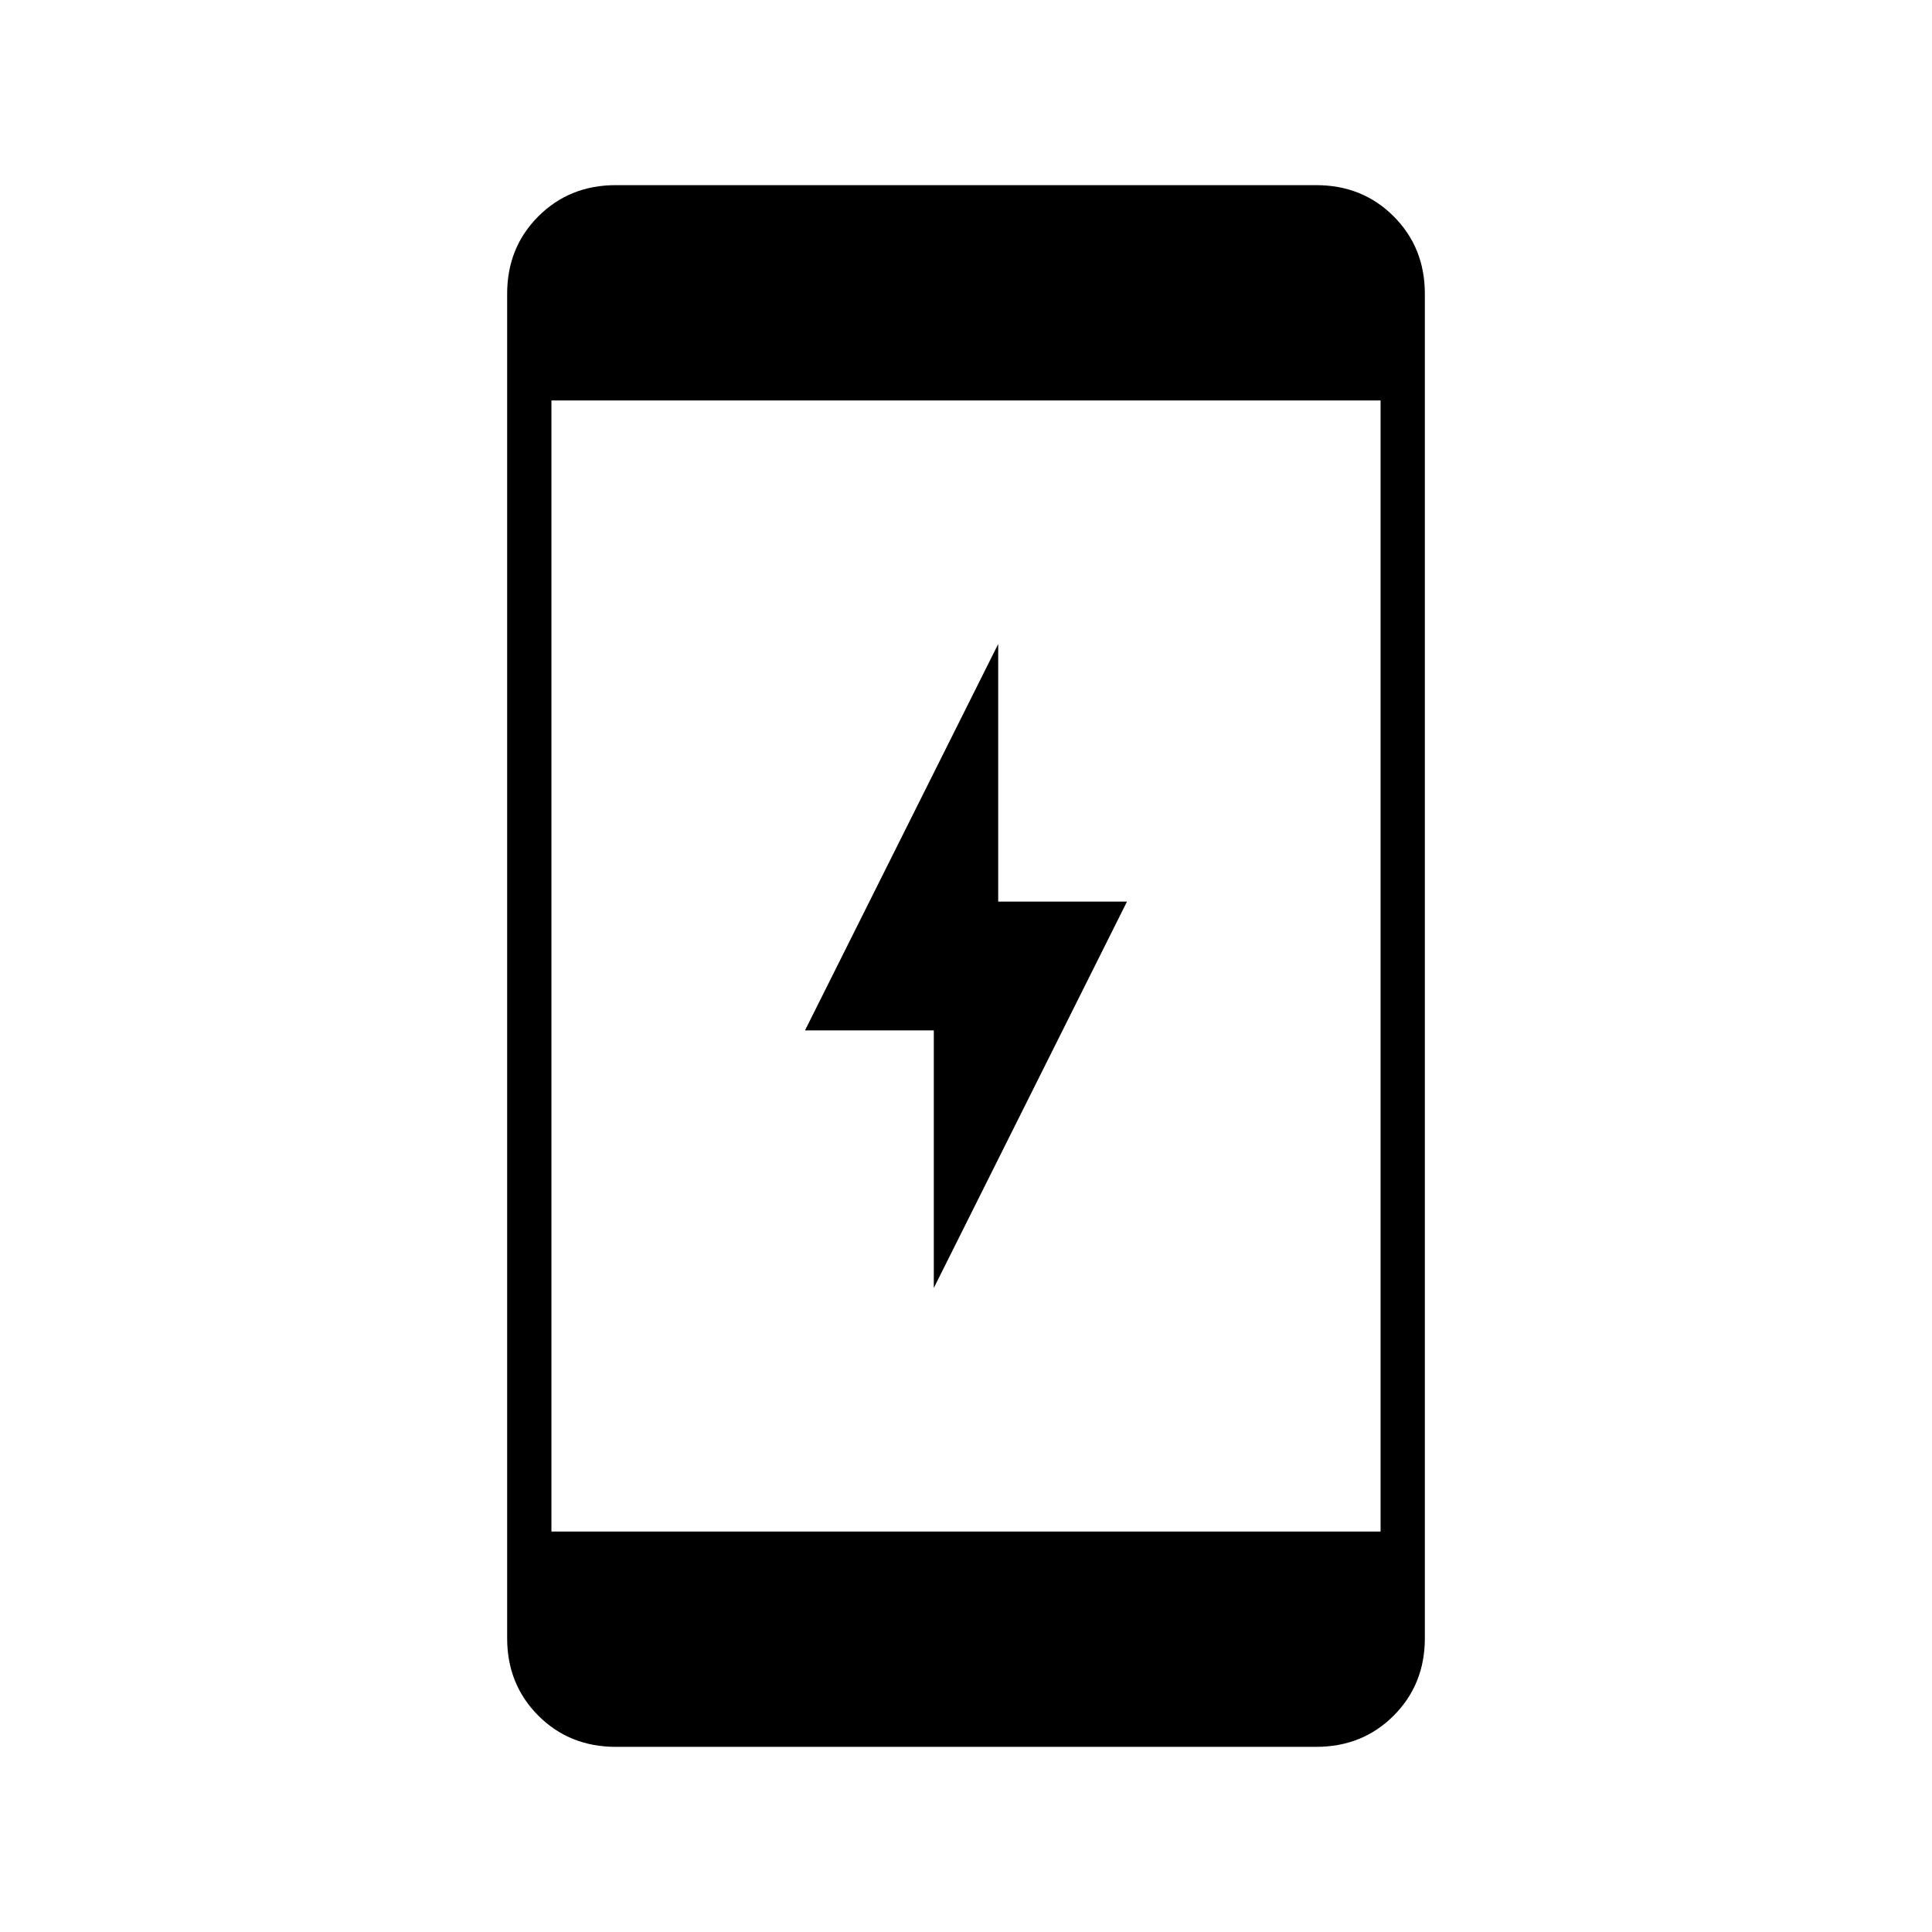 <svg xmlns="http://www.w3.org/2000/svg" height="48" width="48"><path d="M23.2 32v-6.4H20l4.8-9.6v6.4H28Zm-9.5 6.05h20.6V9.95H13.7Zm1.6 5.35q-1.15 0-1.925-.775-.775-.775-.775-1.925V7.3q0-1.15.775-1.925Q14.15 4.6 15.3 4.6h17.4q1.15 0 1.925.775.775.775.775 1.925v33.4q0 1.15-.775 1.925-.775.775-1.925.775Z"/></svg>